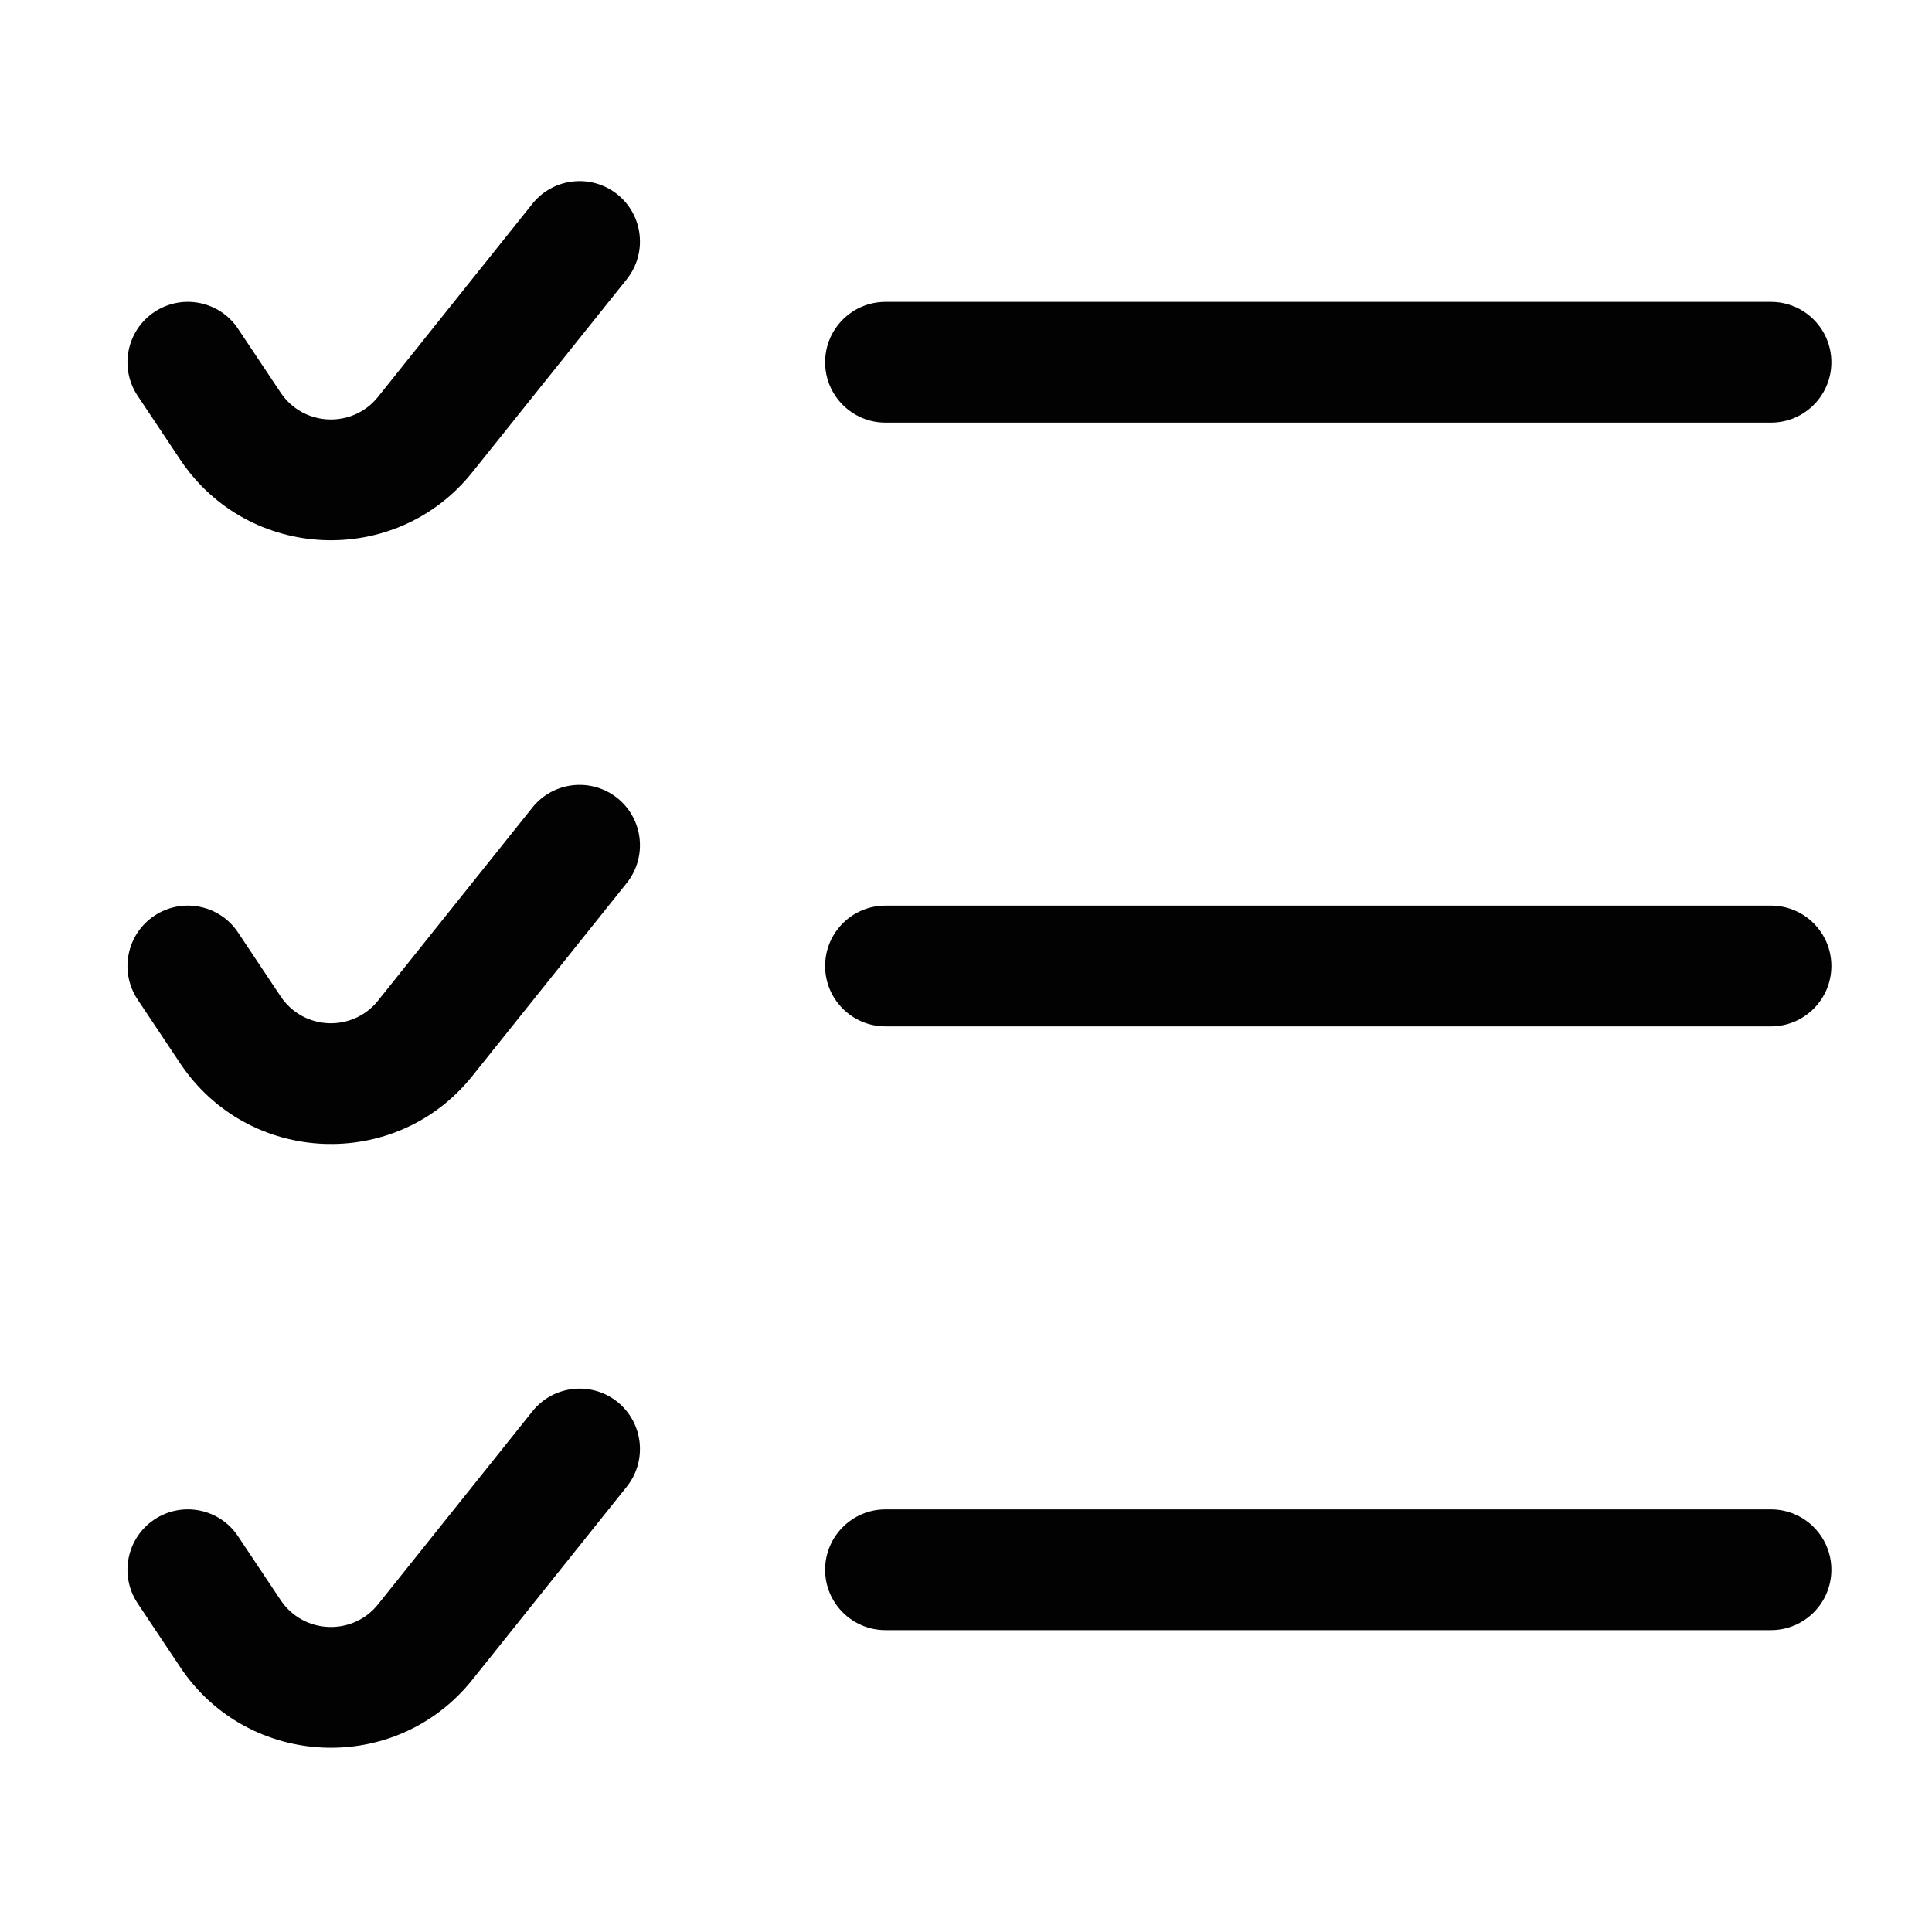 <svg width="24" height="24" viewBox="0 0 24 24" fill="none" xmlns="http://www.w3.org/2000/svg">
<path fill-rule="evenodd" clip-rule="evenodd" d="M10.25 4.5C10.25 4.086 10.586 3.75 11 3.75L22 3.75C22.414 3.75 22.75 4.086 22.75 4.5C22.75 4.914 22.414 5.25 22 5.25L11 5.25C10.586 5.25 10.25 4.914 10.25 4.5Z" fill="#020203"/>
<path fill-rule="evenodd" clip-rule="evenodd" d="M7.669 2.414C7.992 2.673 8.044 3.145 7.786 3.469L5.867 5.867C4.916 7.056 3.083 6.976 2.238 5.709L1.709 4.916C1.48 4.571 1.573 4.106 1.917 3.876C2.262 3.646 2.728 3.739 2.957 4.084L3.486 4.877C3.768 5.299 4.379 5.326 4.696 4.93L6.614 2.531C6.873 2.208 7.345 2.156 7.669 2.414Z" fill="#020203"/>
<path fill-rule="evenodd" clip-rule="evenodd" d="M7.669 9.914C7.992 10.173 8.044 10.645 7.786 10.969L5.867 13.367C4.916 14.556 3.083 14.476 2.238 13.209L1.709 12.416C1.48 12.071 1.573 11.606 1.917 11.376C2.262 11.146 2.728 11.239 2.957 11.584L3.486 12.377C3.768 12.8 4.379 12.826 4.696 12.43L6.614 10.031C6.873 9.708 7.345 9.656 7.669 9.914Z" fill="#020203"/>
<path fill-rule="evenodd" clip-rule="evenodd" d="M7.669 17.414C7.992 17.673 8.044 18.145 7.786 18.468L5.867 20.867C4.916 22.056 3.083 21.976 2.238 20.709L1.709 19.916C1.48 19.571 1.573 19.106 1.917 18.876C2.262 18.646 2.728 18.739 2.957 19.084L3.486 19.877C3.768 20.299 4.379 20.326 4.696 19.93L6.614 17.532C6.873 17.208 7.345 17.156 7.669 17.414Z" fill="#020203"/>
<path fill-rule="evenodd" clip-rule="evenodd" d="M10.25 12C10.25 11.586 10.586 11.25 11 11.25L22 11.25C22.414 11.25 22.75 11.586 22.75 12C22.75 12.414 22.414 12.75 22 12.75L11 12.75C10.586 12.75 10.25 12.414 10.25 12Z" fill="#020203"/>
<path fill-rule="evenodd" clip-rule="evenodd" d="M10.25 19.5C10.25 19.086 10.586 18.75 11 18.75L22 18.75C22.414 18.75 22.75 19.086 22.75 19.5C22.75 19.914 22.414 20.25 22 20.25L11 20.25C10.586 20.25 10.25 19.914 10.25 19.5Z" fill="#020203"/>
</svg>
